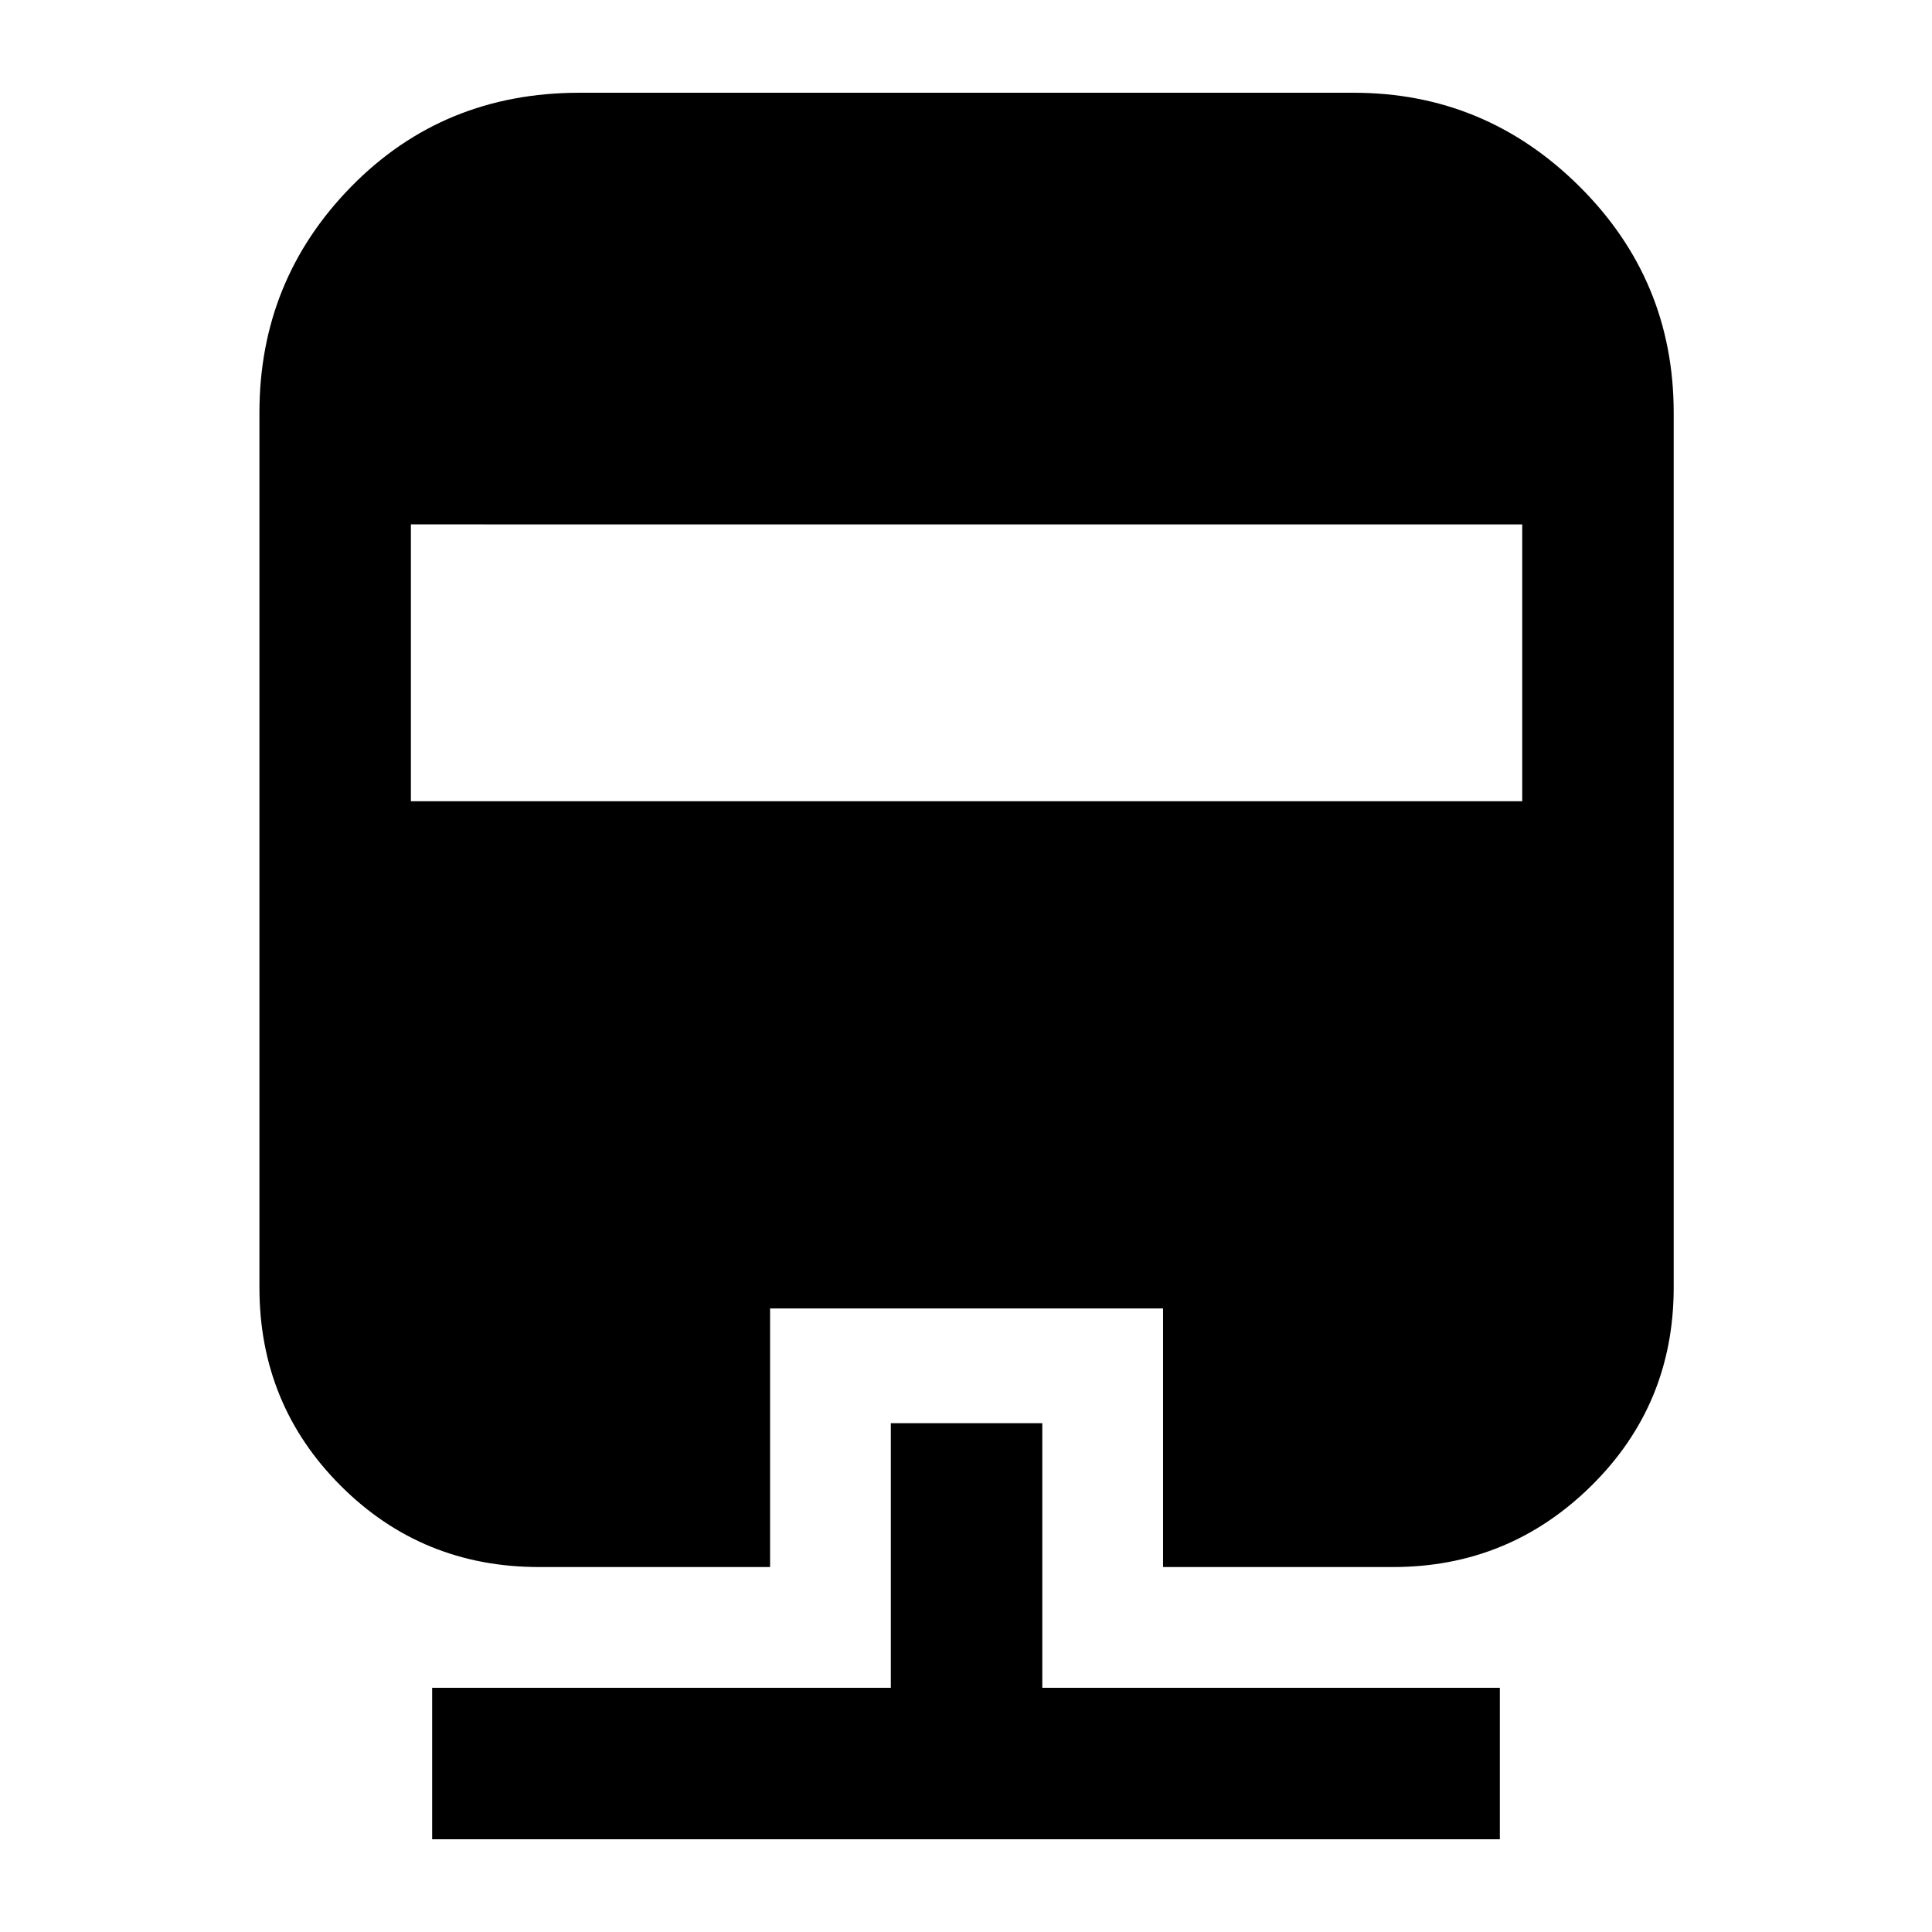 <svg xmlns="http://www.w3.org/2000/svg" width="48" height="48" viewBox="0 -960 960 960"><path d="M442.65-252.83h75.26v131.48h227.35v75.26H214.74v-75.26h227.91v-131.48ZM287.91-913.91h384.74q65.33 0 112.17 46.55 46.83 46.56 46.83 112.45v434.65q0 58.14-40.92 98.53-40.93 40.38-98.56 40.38H577.91v-128.48H382.65v128.48H267.83q-58.14 0-98.53-40.38-40.39-40.39-40.39-98.53v-434.65q0-65.89 45.7-112.45 45.7-46.55 113.3-46.55Zm-83.74 214.48v137.56h552.22v-137.56H204.17Z"/></svg>